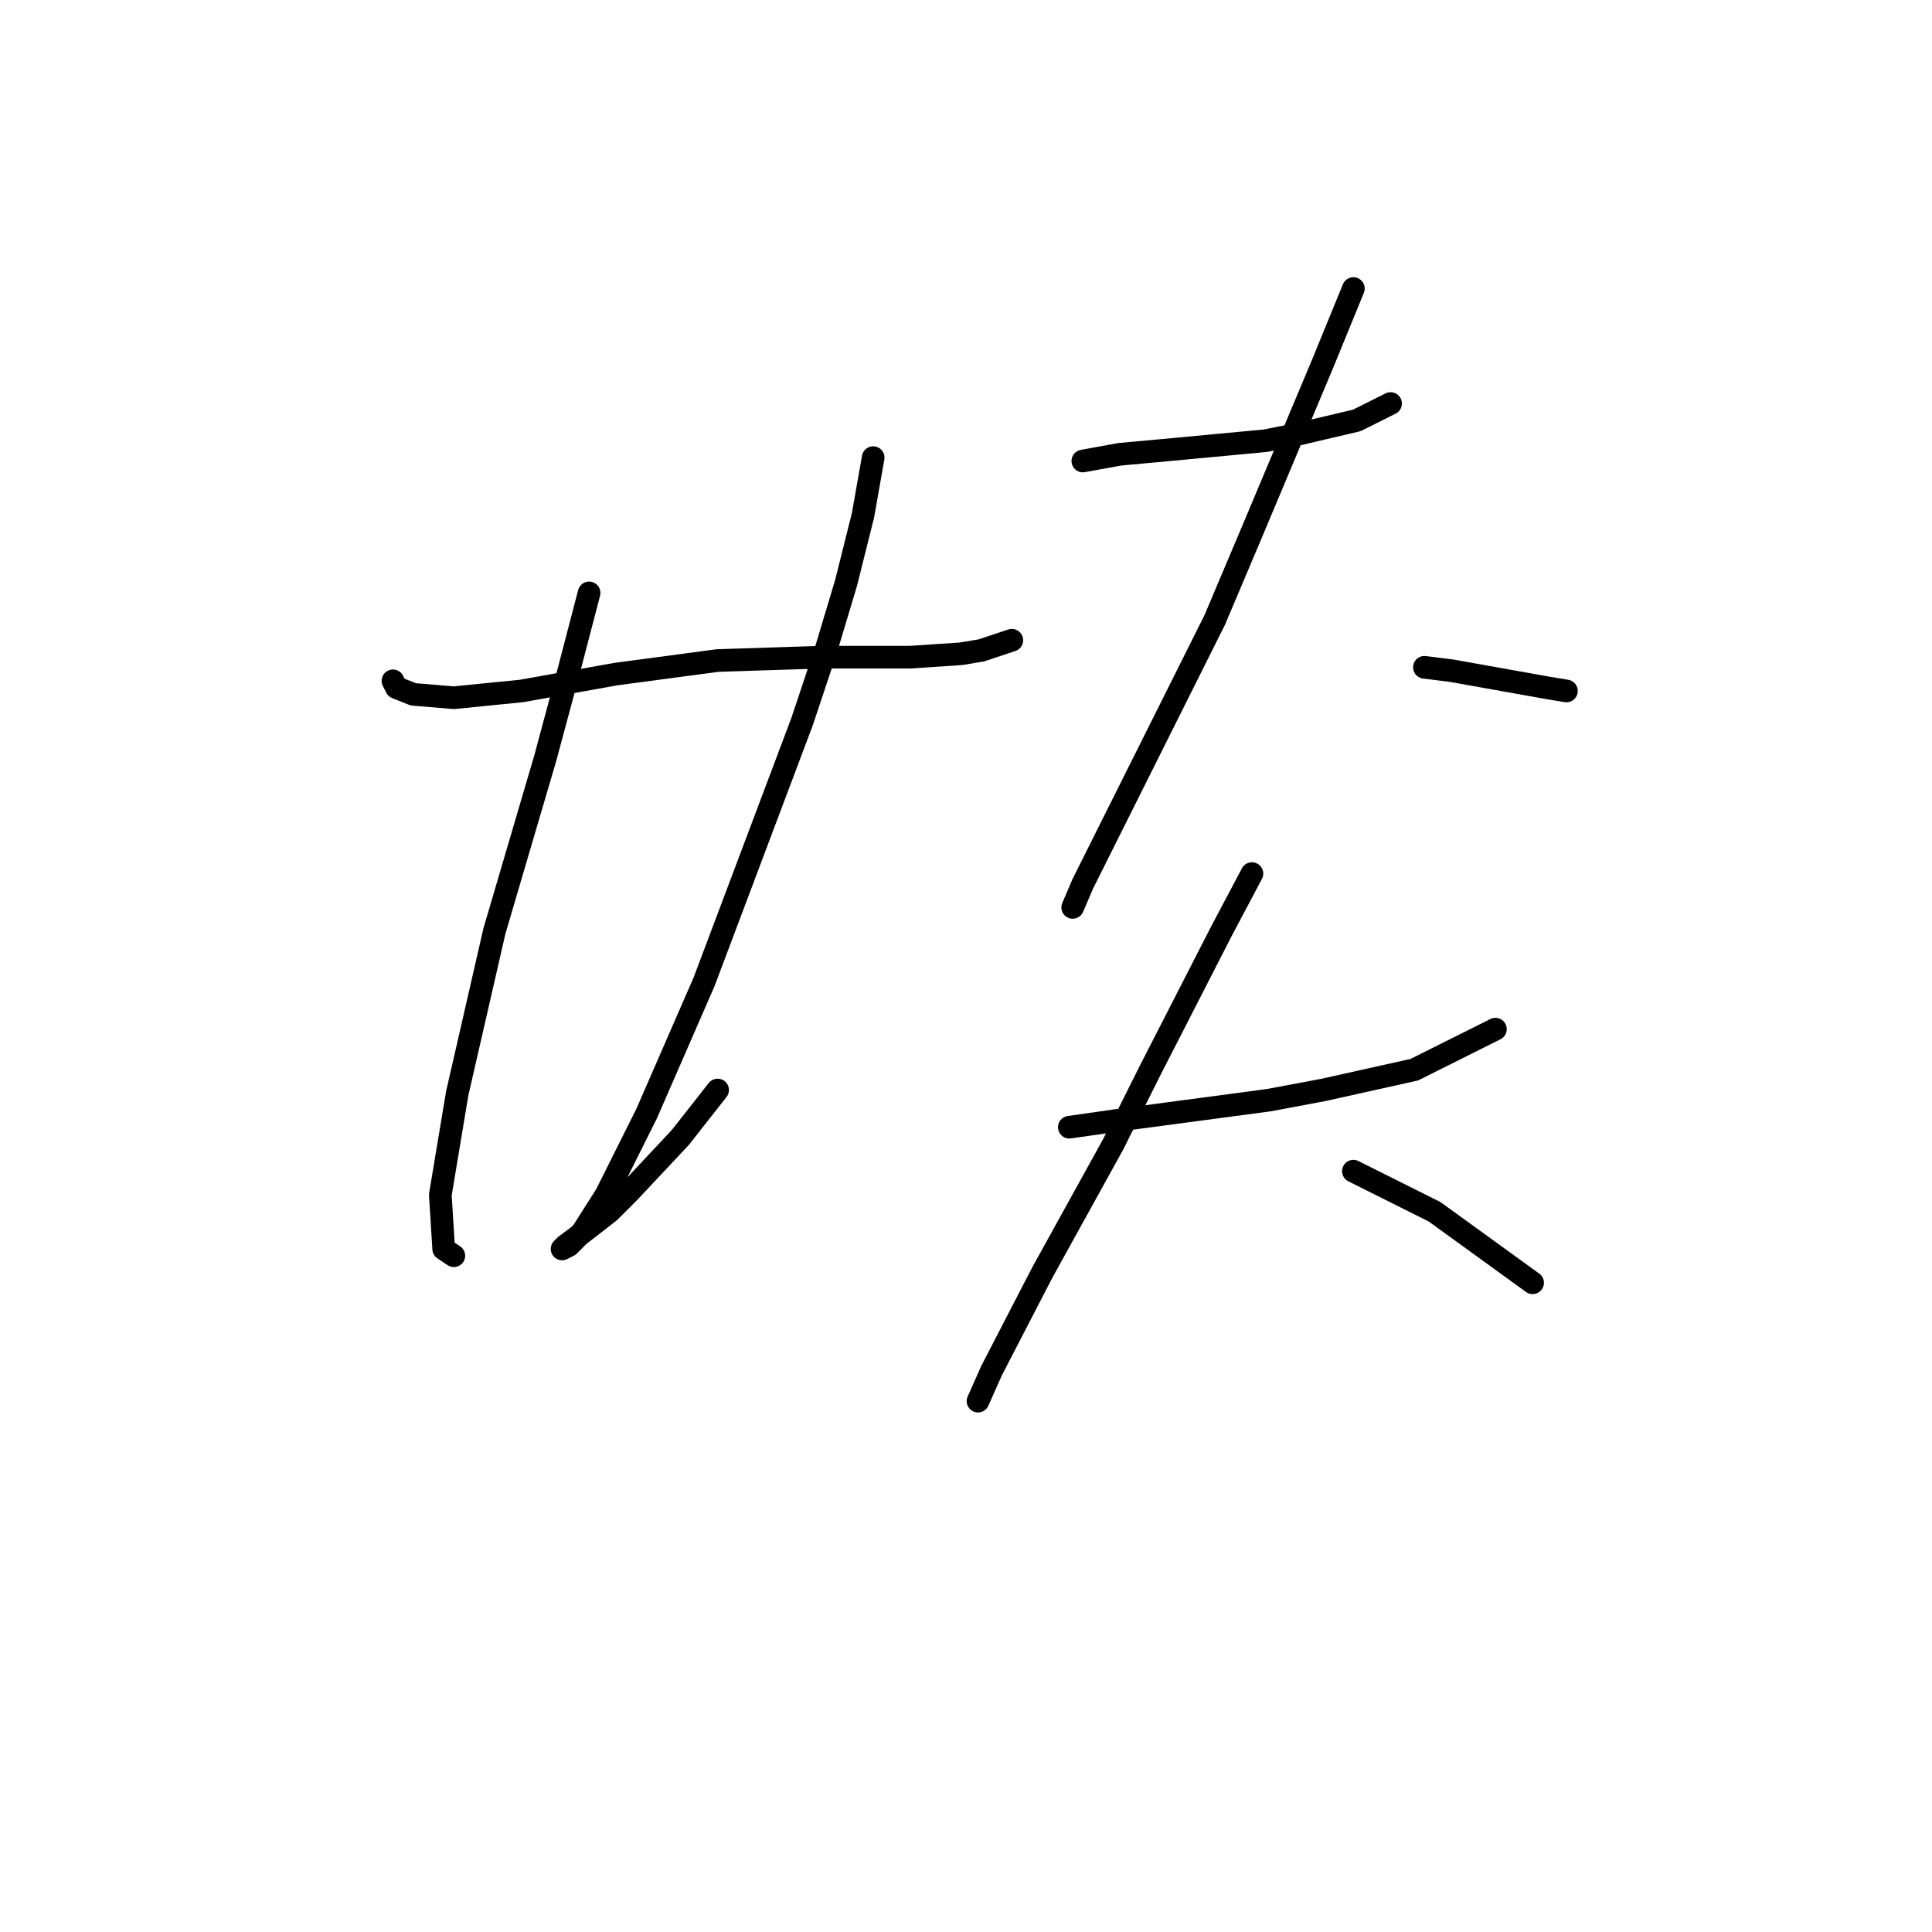<?xml version="1.0" standalone="no"?>
    <svg width="256" height="256" xmlns="http://www.w3.org/2000/svg" version="1.1">
    <polyline stroke="black" stroke-width="3" stroke-linecap="round" fill="transparent" stroke-linejoin="round" points="52.07 90.212 52.518 91.109 54.759 92.005 60.136 92.453 69.098 91.557 81.645 89.316 95.088 87.524 108.979 87.076 120.629 87.076 127.351 86.628 130.039 86.18 134.072 84.835 134.072 84.835 " />
        <polyline stroke="black" stroke-width="3" stroke-linecap="round" fill="transparent" stroke-linejoin="round" points="78.06 78.562 75.371 88.868 72.234 100.519 65.513 123.372 60.584 144.881 58.343 158.324 58.791 165.493 60.136 166.39 60.136 166.39 " />
        <polyline stroke="black" stroke-width="3" stroke-linecap="round" fill="transparent" stroke-linejoin="round" points="115.7 60.638 114.356 68.256 112.115 77.218 109.427 86.18 106.29 95.59 93.295 130.093 85.677 147.569 80.3 158.324 77.164 163.253 75.371 165.045 74.475 165.493 74.923 165.045 76.715 163.701 80.748 160.564 83.437 157.876 90.158 150.706 95.088 144.433 95.088 144.433 " />
        <polyline stroke="black" stroke-width="3" stroke-linecap="round" fill="transparent" stroke-linejoin="round" points="143.482 61.086 148.412 60.19 153.341 59.742 167.68 58.397 172.161 57.501 179.779 55.709 184.26 53.468 184.26 53.468 " />
        <polyline stroke="black" stroke-width="3" stroke-linecap="round" fill="transparent" stroke-linejoin="round" points="179.331 38.233 175.298 48.091 165.888 70.496 160.958 82.147 148.86 106.344 143.482 117.099 142.138 120.235 142.138 120.235 " />
        <polyline stroke="black" stroke-width="3" stroke-linecap="round" fill="transparent" stroke-linejoin="round" points="188.741 88.42 192.325 88.868 204.872 91.109 207.561 91.557 207.561 91.557 " />
        <polyline stroke="black" stroke-width="3" stroke-linecap="round" fill="transparent" stroke-linejoin="round" points="141.69 149.362 147.963 148.466 154.685 147.569 168.128 145.777 175.298 144.433 187.396 141.744 198.151 136.367 198.151 136.367 " />
        <polyline stroke="black" stroke-width="3" stroke-linecap="round" fill="transparent" stroke-linejoin="round" points="165.888 115.754 161.855 123.372 152.445 141.744 147.515 151.602 138.105 168.63 131.384 181.625 129.591 185.658 129.591 185.658 " />
        <polyline stroke="black" stroke-width="3" stroke-linecap="round" fill="transparent" stroke-linejoin="round" points="179.331 155.187 190.085 160.564 203.08 169.974 203.08 169.974 " />
        </svg>